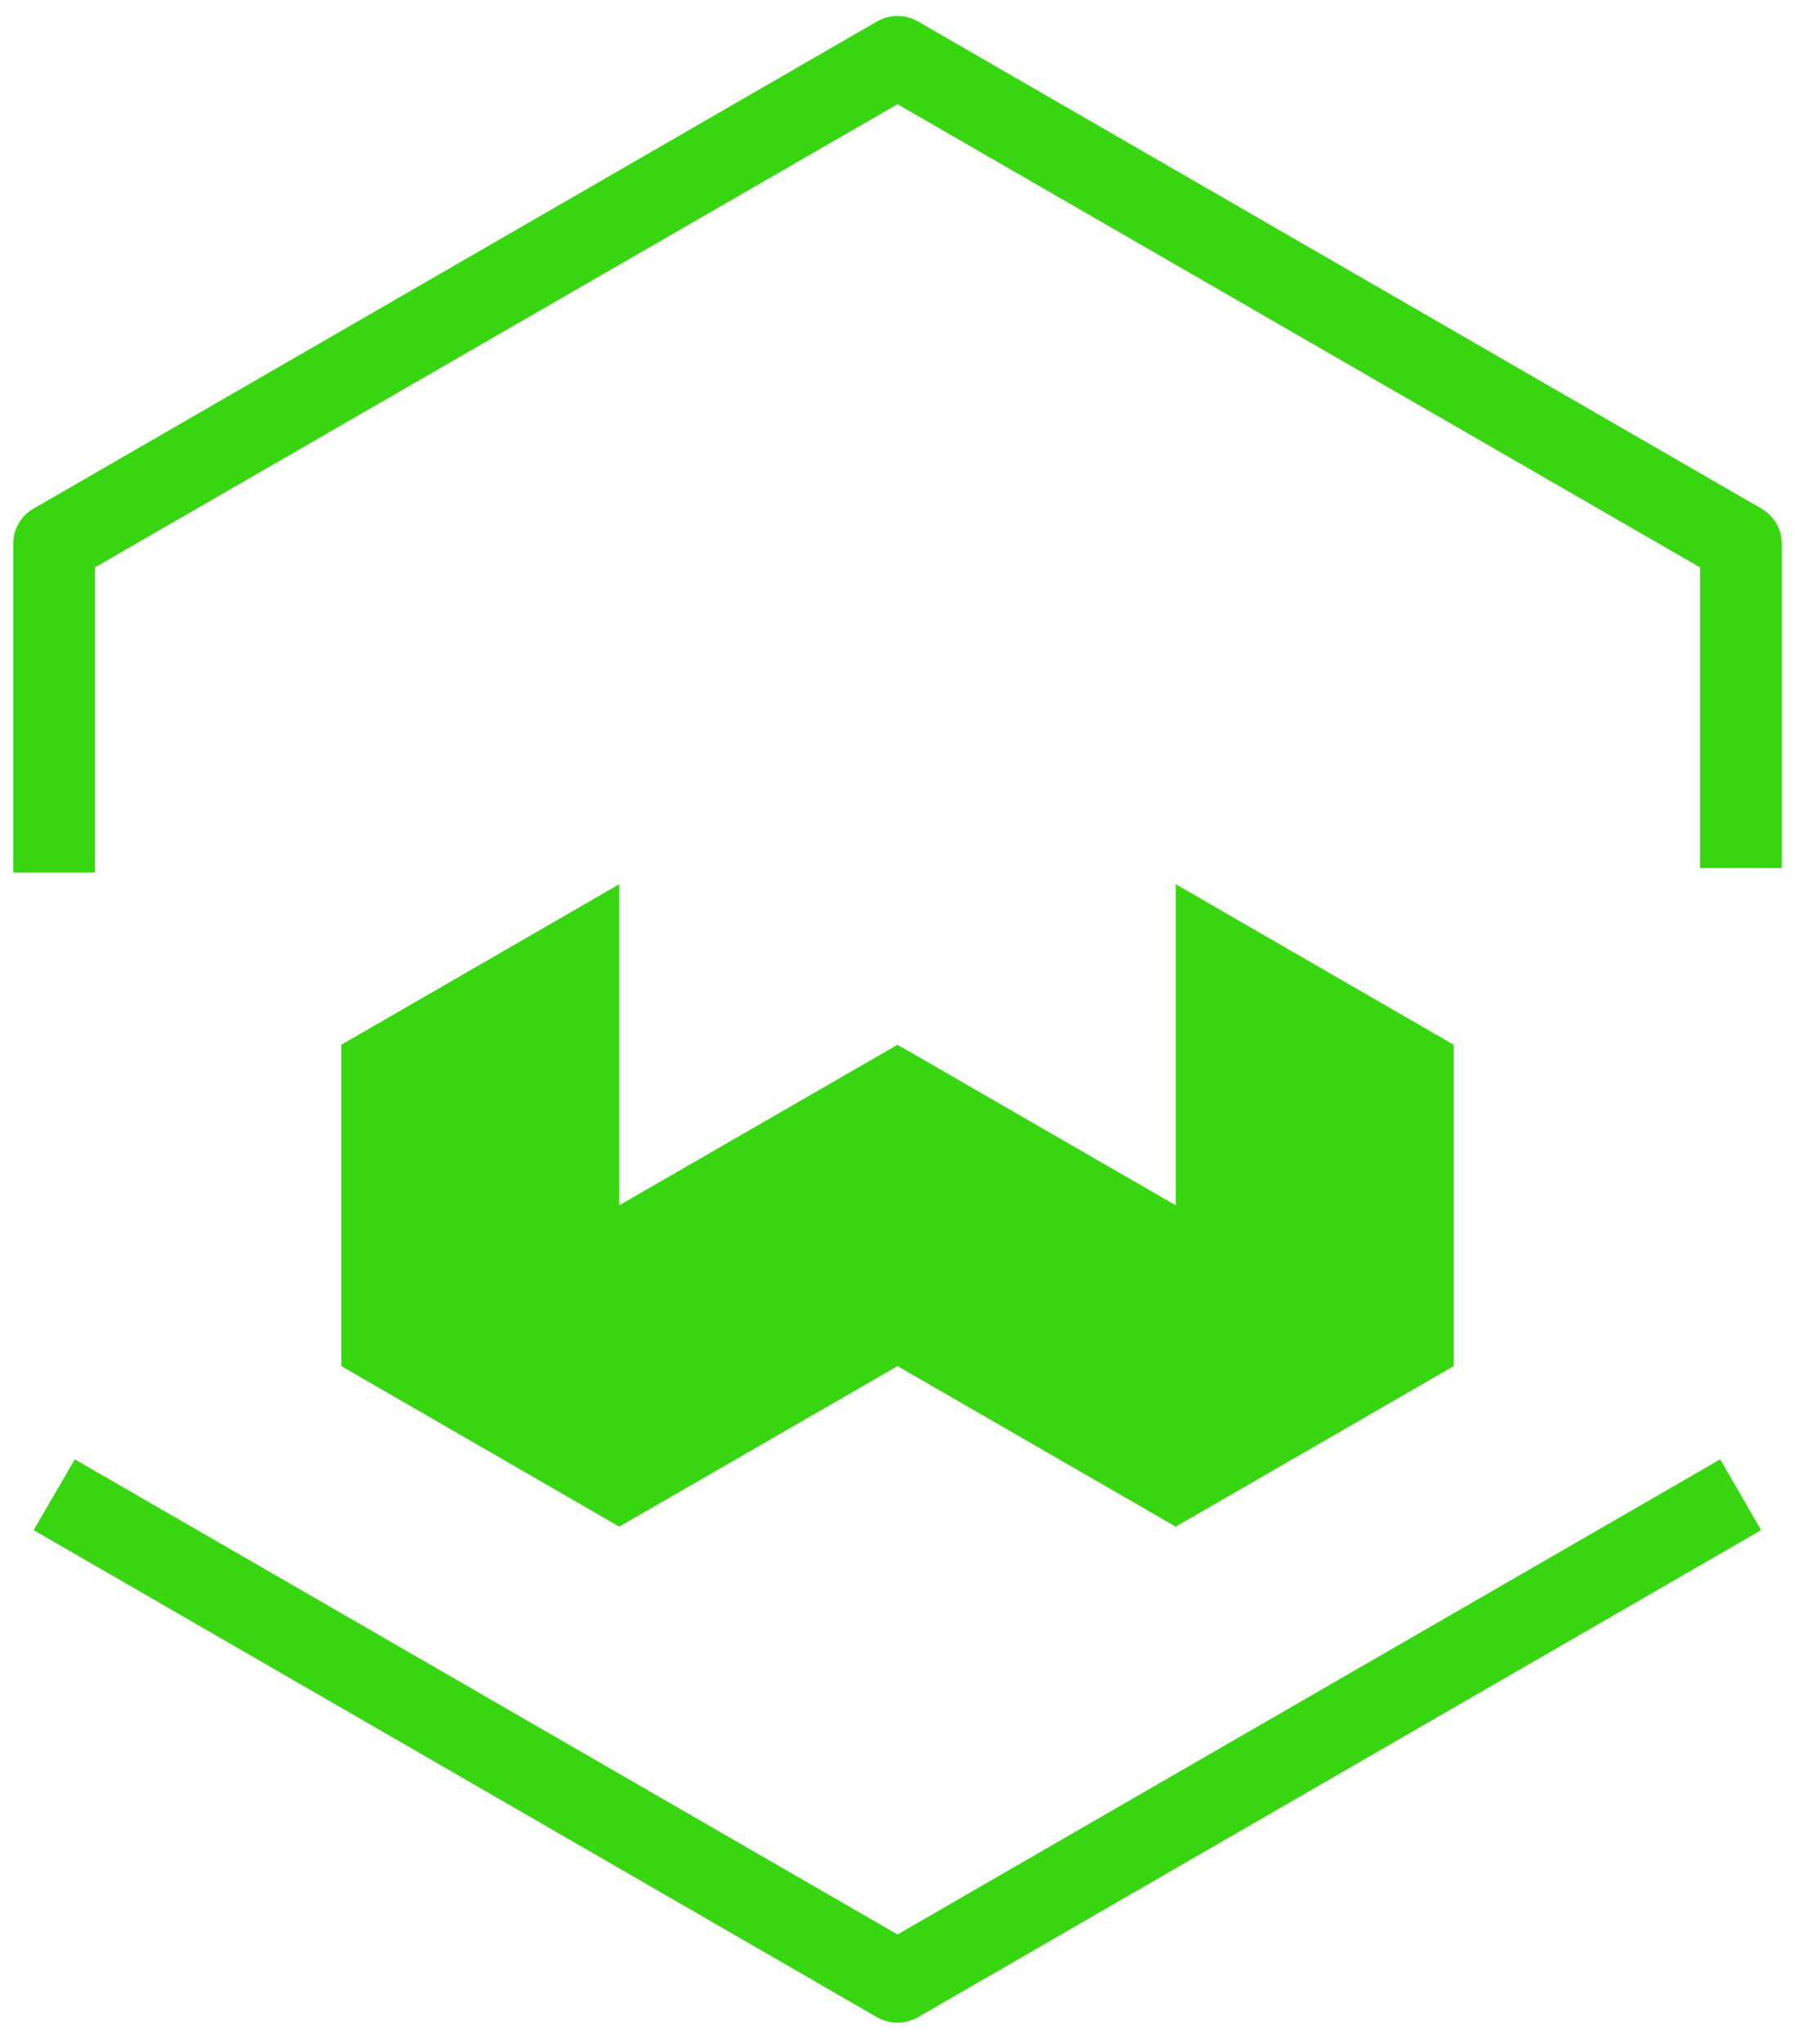 <svg xmlns="http://www.w3.org/2000/svg" width="72" height="82" viewBox="0 0 72 82">
    <g fill="#38D611" fill-rule="evenodd">
        <path d="M3.81 35H.53V21.82a1.63 1.63 0 0 1 .82-1.42L35.18.86a1.65 1.65 0 0 1 1.64 0L70.65 20.4c.509.291.822.834.82 1.42v13h-3.28V22.76L36 4.18 3.81 22.76V35zM36 81.14a1.71 1.71 0 0 1-.82-.22L1.35 61.38 3 58.54 36 77.6l33-19.06 1.64 2.84-33.82 19.54a1.71 1.71 0 0 1-.82.22z"/>
        <path d="M13.69 41.91V54.8l11.15 6.44L36 54.8l11.16 6.44 11.15-6.44V41.91l-11.15-6.44v12.88L36 41.91l-11.16 6.44V35.47z"/>
    </g>
</svg>
